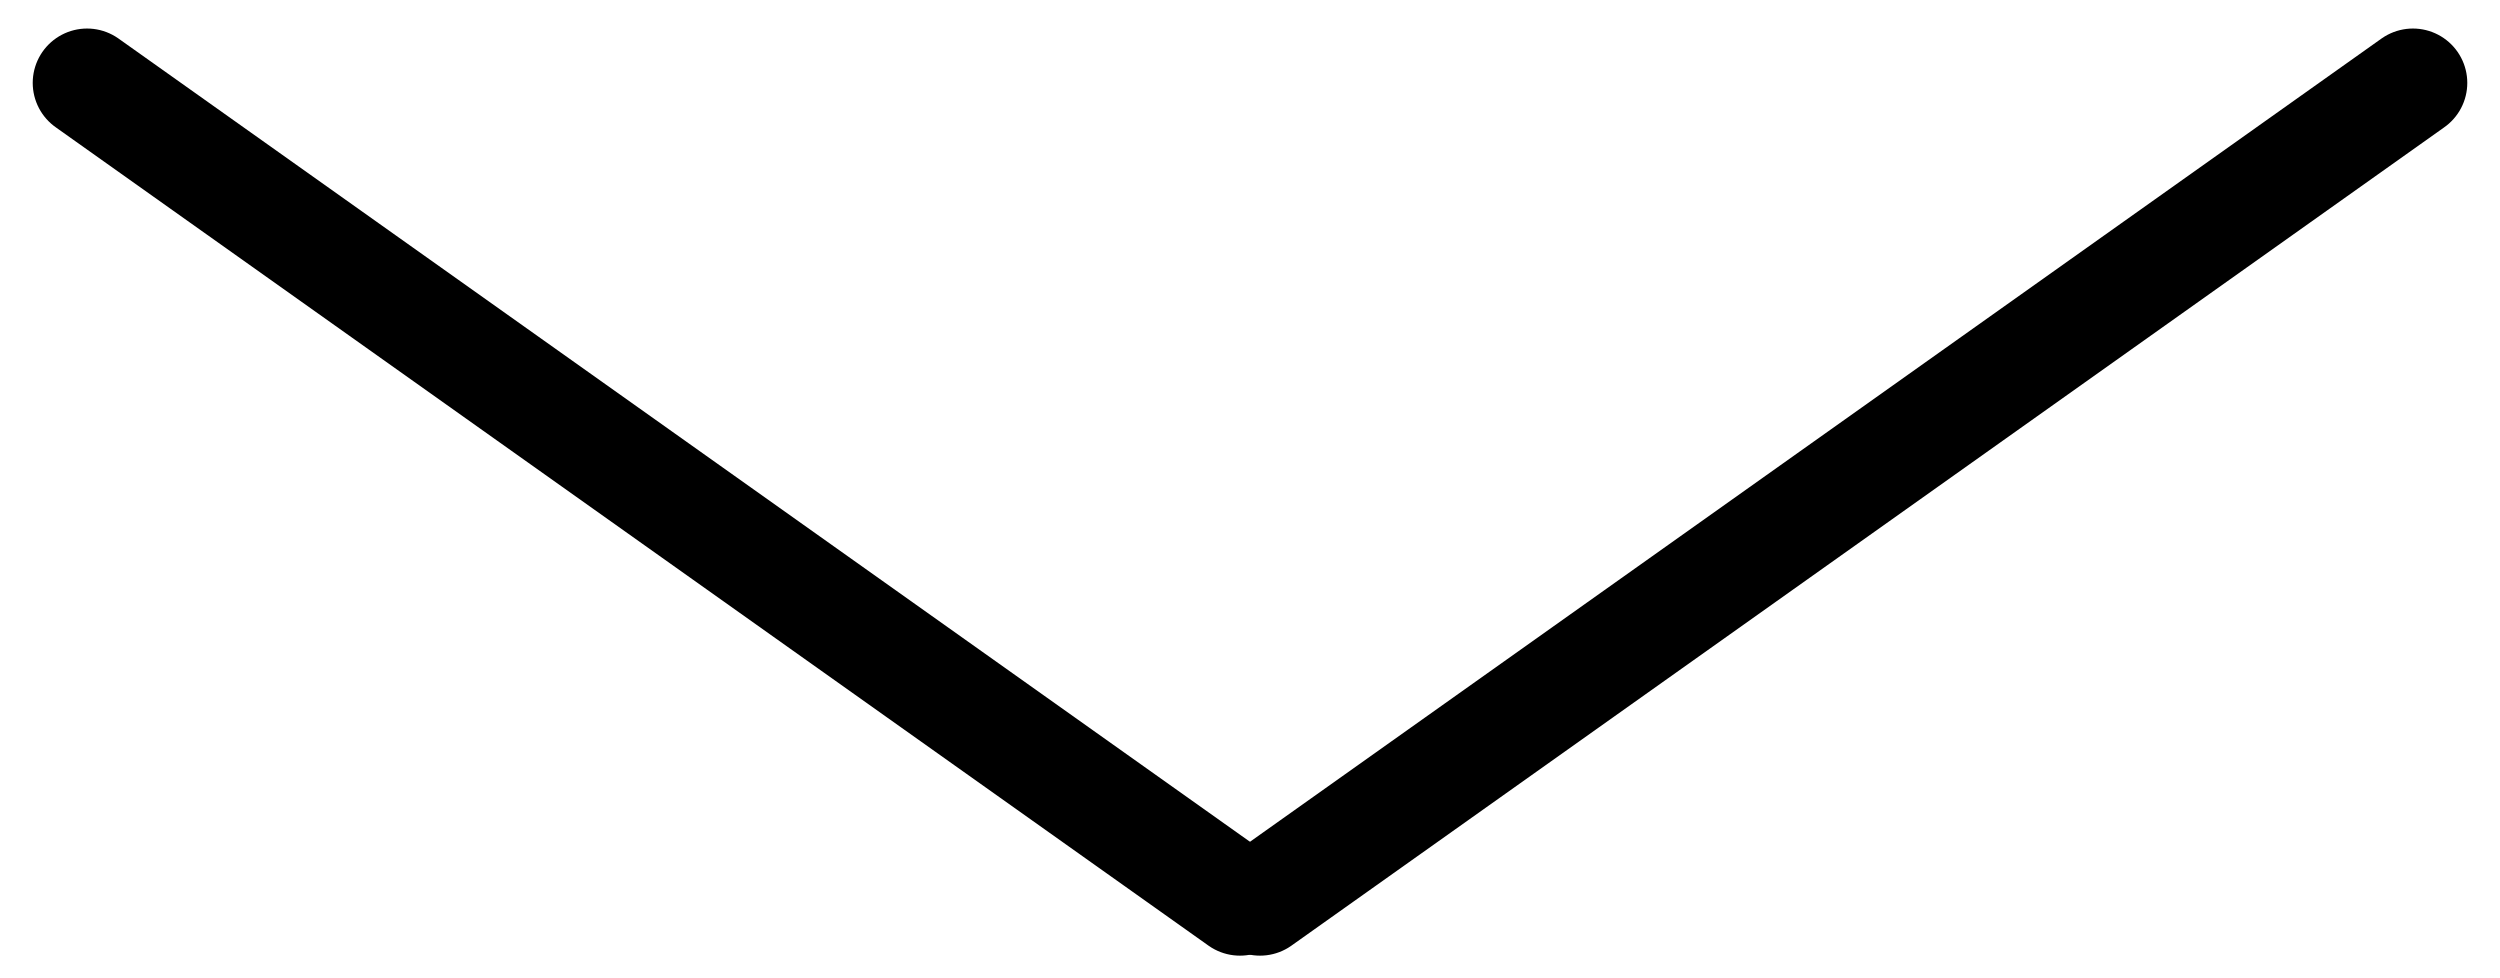 <svg width="46" height="18" viewBox="0 0 46 18" fill="none" xmlns="http://www.w3.org/2000/svg">
<path d="M1.602 1.525L22.815 16.584" stroke="black" stroke-width="2" stroke-linecap="round"/>
<path d="M44.398 1.525L23.184 16.584" stroke="black" stroke-width="2" stroke-linecap="round"/>
</svg>
